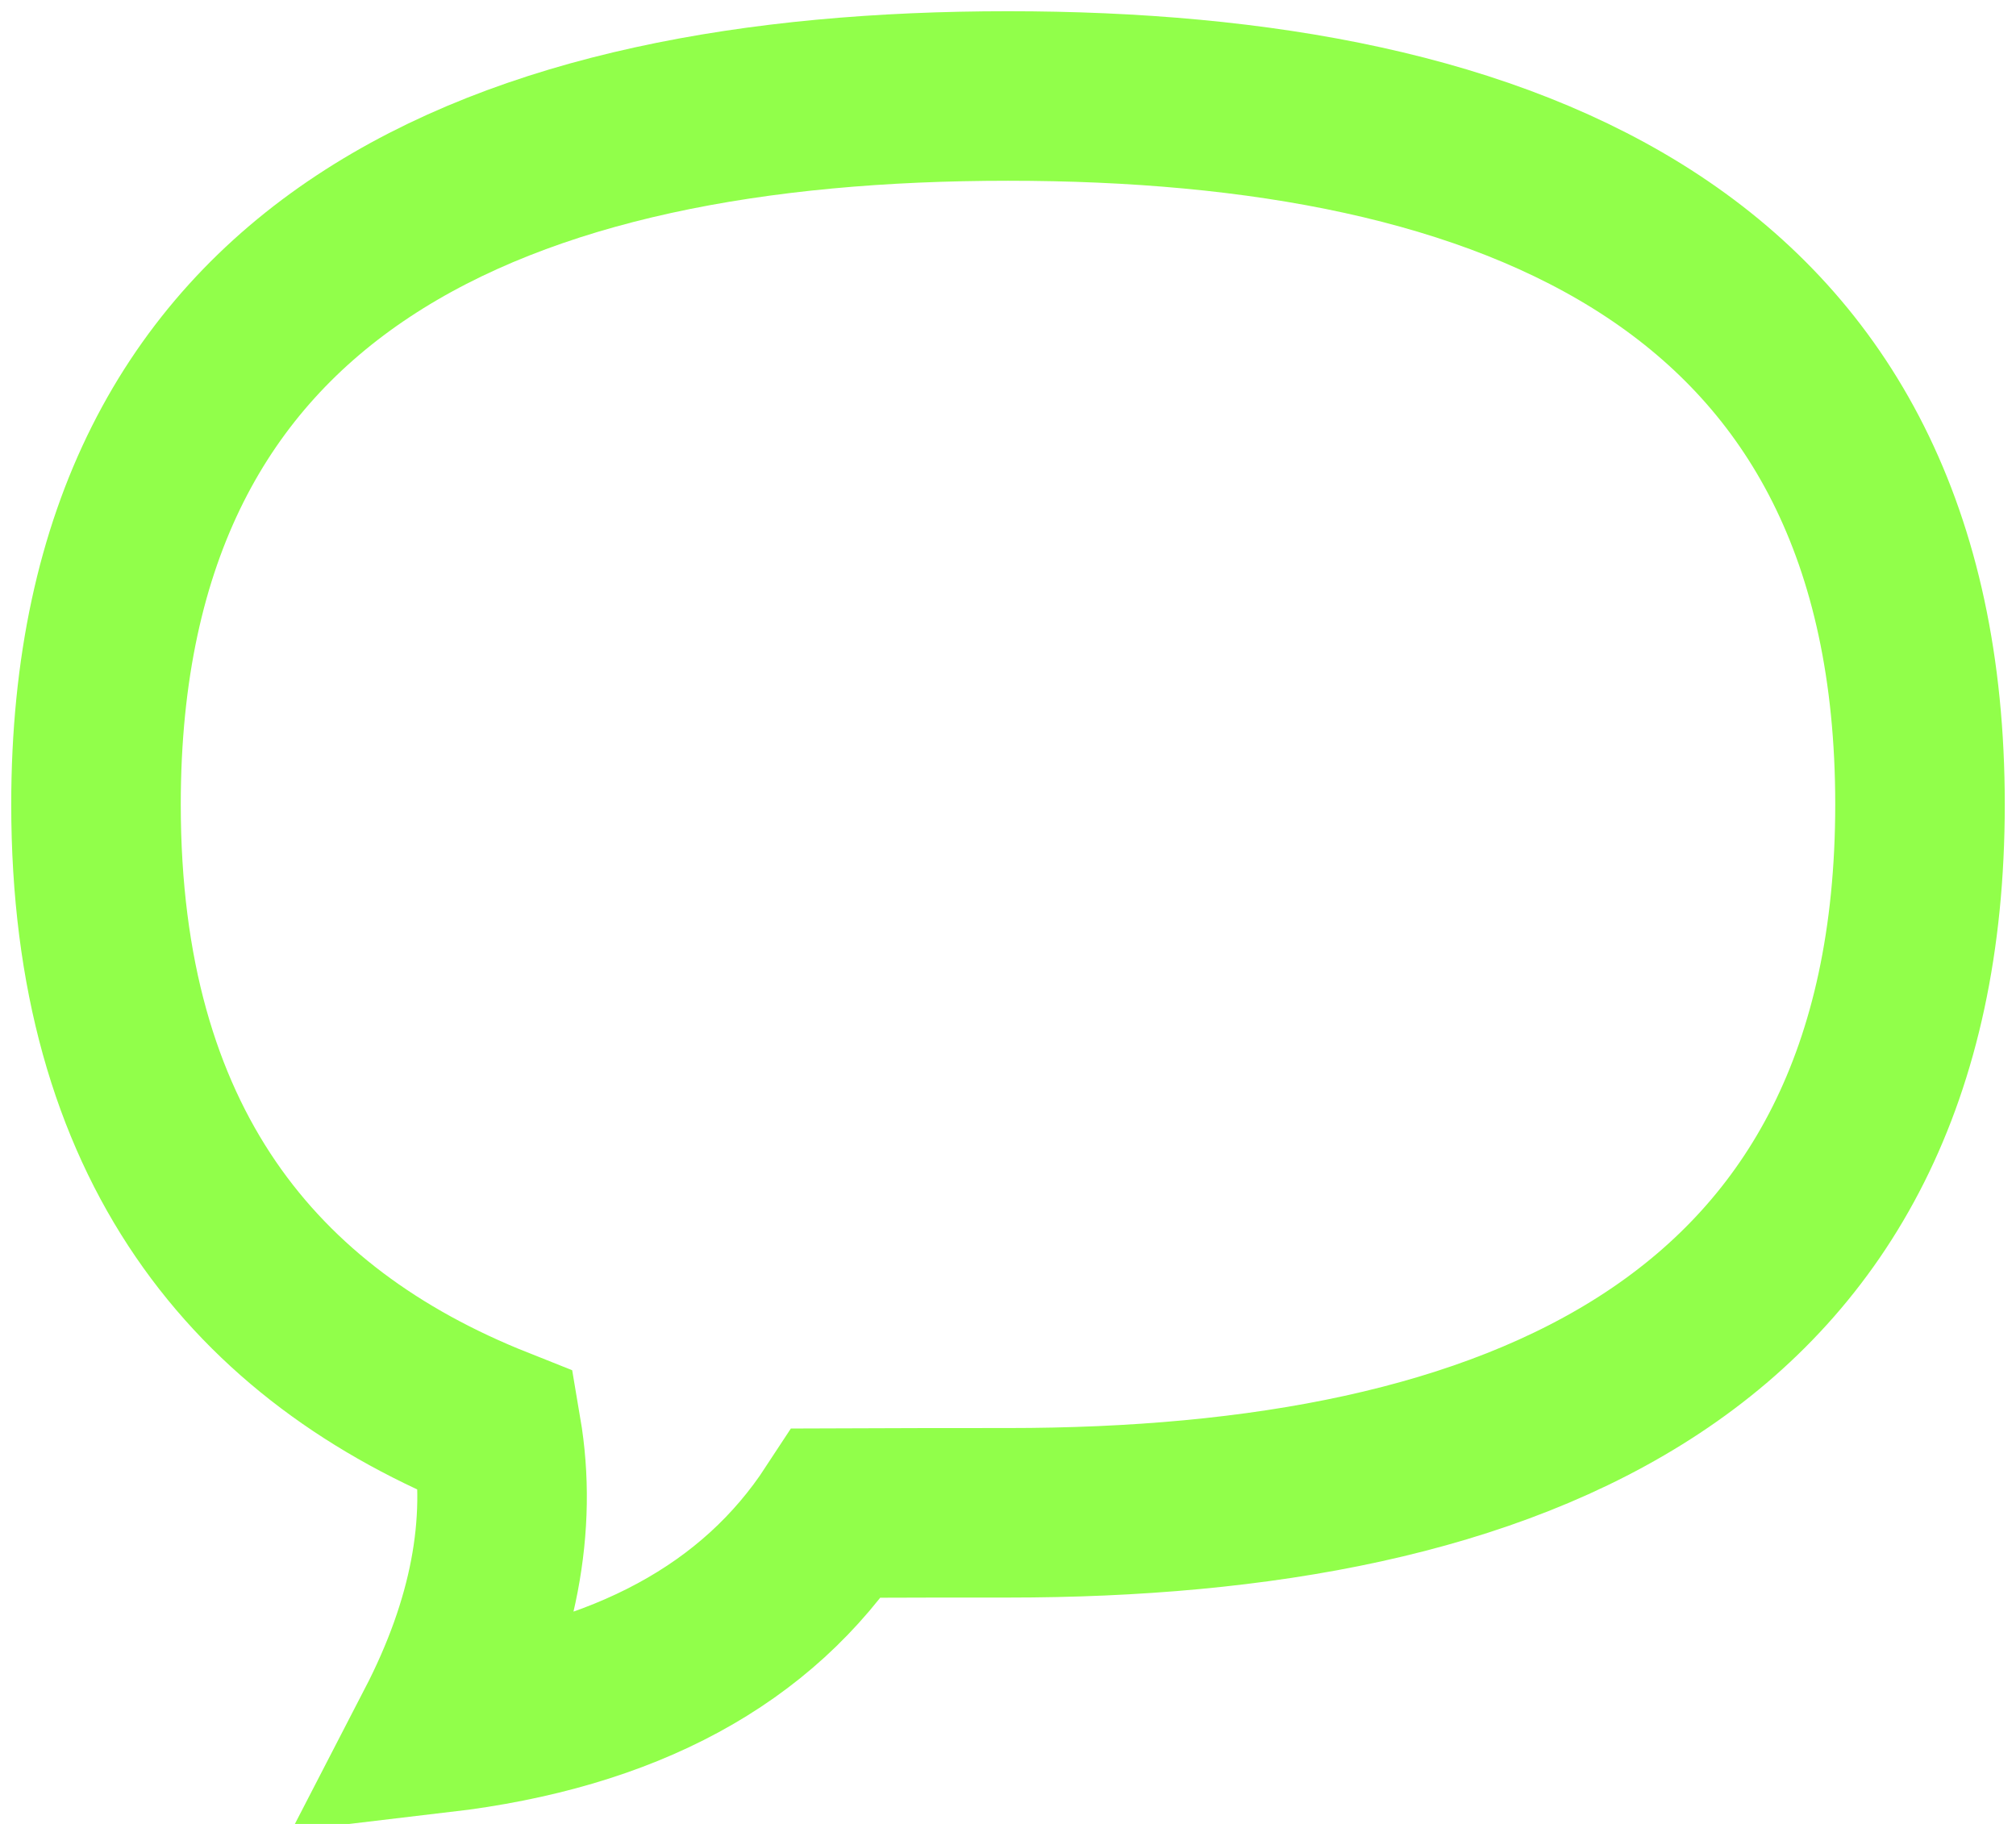 <svg xmlns="http://www.w3.org/2000/svg" width="21" height="19" viewBox="0 0 21 19">
    <path fill="none" fill-rule="nonzero" stroke="#91FF4A" stroke-linecap="round" stroke-width="1.766" d="M10.5 15.759c5.247 0 9.5-1.714 9.5-7.38S15.747 1 10.5 1 1 2.713 1 8.38c0 3.533 1.655 5.53 4.173 6.531.166.977-.03 2.006-.59 3.089 1.93-.228 3.307-.974 4.134-2.238.7-.003 1.2-.003 1.783-.003z"/>
</svg>
